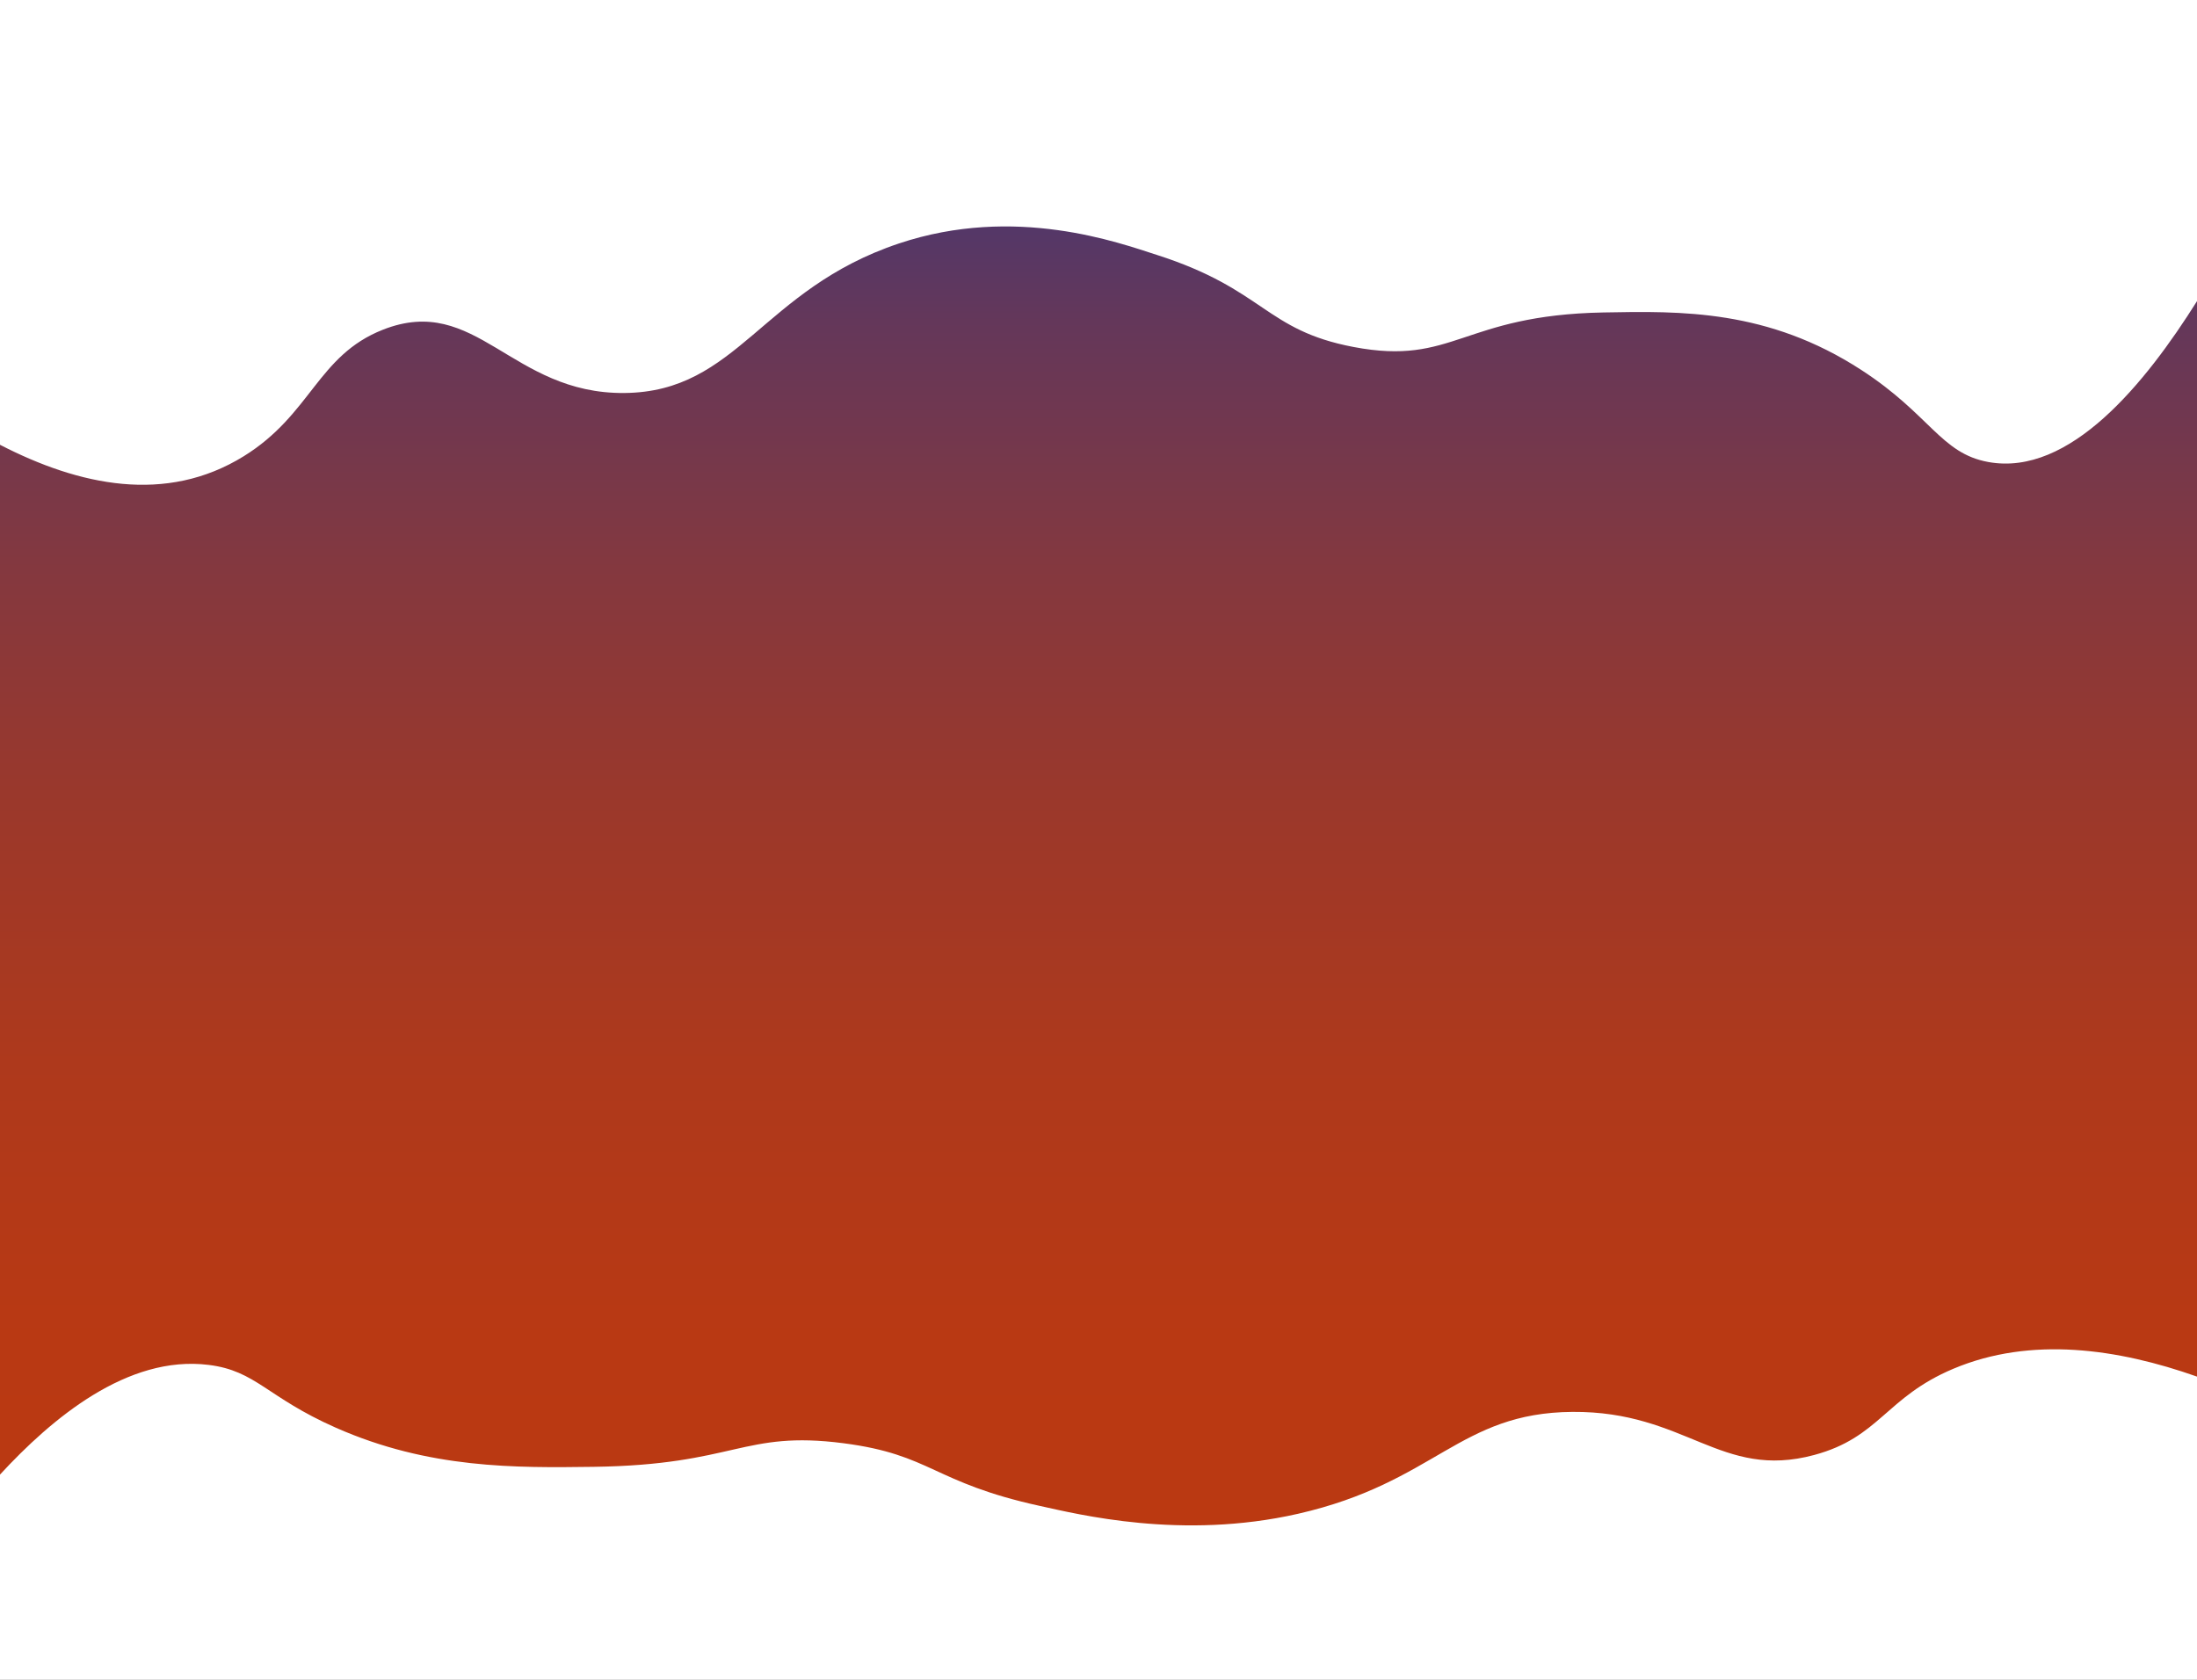 <svg xmlns="http://www.w3.org/2000/svg" xmlns:xlink="http://www.w3.org/1999/xlink" viewBox="0 0 1024 783"><rect x="0" y="0" width="1024" height="783" fill="#808080" stroke="none"/><defs><style>.cls-1{fill:url(#Gradiente_sem_nome_12);}.cls-2{fill:#fff;}</style><linearGradient id="Gradiente_sem_nome_12" x1="512" y1="772" x2="512" y2="4" gradientUnits="userSpaceOnUse"><stop offset="0" stop-color="#bc3910"/><stop offset="0.19" stop-color="#b93913"/><stop offset="0.36" stop-color="#ae391c"/><stop offset="0.51" stop-color="#9c382a"/><stop offset="0.66" stop-color="#84383f"/><stop offset="0.81" stop-color="#64375a"/><stop offset="0.95" stop-color="#3d367b"/><stop offset="1" stop-color="#2c3689"/></linearGradient></defs><title>bg2</title><g id="Camada_2" data-name="Camada 2"><g id="main"><g id="fundo"><path class="cls-1" d="M1024,772H0V4H1024Z"/></g><path class="cls-2" d="M0,207.34c36.81,19,77.34,27.77,113.57,5.36,31.58-19.54,34.33-46.95,64.89-59,43.6-17.18,59.67,30,112.61,29.5S354.86,134.93,419,113.49c54.21-18.13,102.61-.29,120.25,5.36,50.19,16.09,50.33,35.06,91.62,42.9,46.87,8.91,50.36-14.84,116.43-16.09,36.25-.69,76.72-1.45,120.25,26.81,32.2,20.91,37,38.86,59.17,42.9,38,6.94,73.36-36.89,97.34-75.08V0H0Z"/><path class="cls-2" d="M1024,641.72c-36.81-13-77.34-18.93-113.57-3.65-31.58,13.31-34.33,32-64.89,40.2-43.6,11.71-59.67-20.48-112.61-20.1S669.14,691.06,605,705.67c-54.21,12.36-102.61.2-120.25-3.65-50.19-11-50.33-23.89-91.62-29.24-46.87-6.07-50.36,10.11-116.43,11-36.25.47-76.72,1-120.25-18.27-32.2-14.25-37-26.48-59.17-29.24C59.36,631.51,24,661.37,0,687.4V783H1024Z"/></g></g></svg>